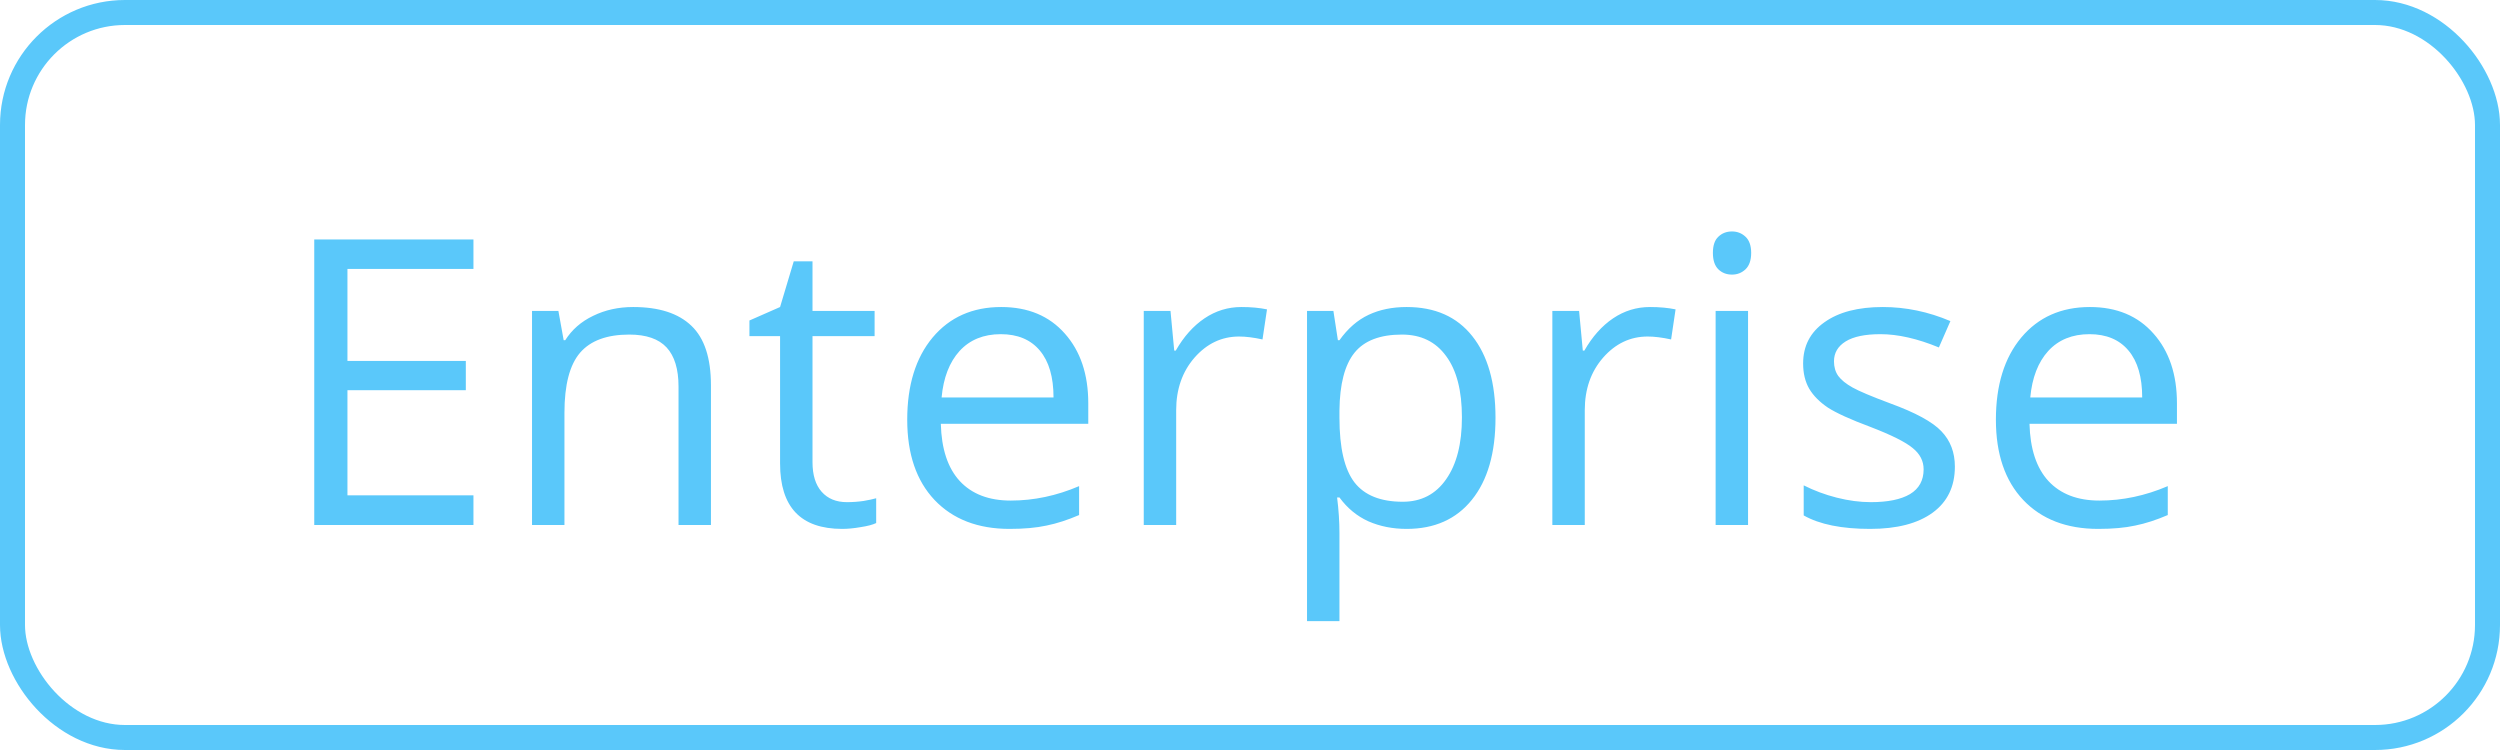 <svg width="100" height="30" viewBox="0 0 100 30" fill="none" xmlns="http://www.w3.org/2000/svg">
<rect x="0.5" y="0.5" width="99" height="29" rx="4.5" stroke="#5AC8FA"/>
<path d="M18.938 21H12.57V9.578H18.938V10.758H13.898V14.438H18.633V15.609H13.898V19.812H18.938V21ZM27.141 21V15.461C27.141 14.763 26.982 14.242 26.664 13.898C26.346 13.555 25.849 13.383 25.172 13.383C24.276 13.383 23.62 13.625 23.203 14.109C22.787 14.594 22.578 15.393 22.578 16.508V21H21.281V12.438H22.336L22.547 13.609H22.609C22.875 13.188 23.247 12.862 23.727 12.633C24.206 12.398 24.74 12.281 25.328 12.281C26.359 12.281 27.135 12.531 27.656 13.031C28.177 13.526 28.438 14.32 28.438 15.414V21H27.141ZM33.875 20.086C34.104 20.086 34.325 20.07 34.539 20.039C34.753 20.003 34.922 19.966 35.047 19.93V20.922C34.906 20.99 34.698 21.044 34.422 21.086C34.151 21.133 33.906 21.156 33.688 21.156C32.031 21.156 31.203 20.284 31.203 18.539V13.445H29.977V12.82L31.203 12.281L31.75 10.453H32.5V12.438H34.984V13.445H32.5V18.484C32.5 19 32.622 19.396 32.867 19.672C33.112 19.948 33.448 20.086 33.875 20.086ZM40.383 21.156C39.117 21.156 38.117 20.771 37.383 20C36.654 19.229 36.289 18.159 36.289 16.789C36.289 15.409 36.628 14.312 37.305 13.5C37.987 12.688 38.901 12.281 40.047 12.281C41.12 12.281 41.969 12.635 42.594 13.344C43.219 14.047 43.531 14.977 43.531 16.133V16.953H37.633C37.659 17.958 37.911 18.721 38.391 19.242C38.875 19.763 39.555 20.023 40.43 20.023C41.352 20.023 42.263 19.831 43.164 19.445V20.602C42.706 20.799 42.271 20.94 41.859 21.023C41.453 21.112 40.961 21.156 40.383 21.156ZM40.031 13.367C39.344 13.367 38.794 13.591 38.383 14.039C37.977 14.487 37.737 15.107 37.664 15.898H42.141C42.141 15.081 41.958 14.456 41.594 14.023C41.229 13.586 40.708 13.367 40.031 13.367ZM49.656 12.281C50.036 12.281 50.378 12.312 50.68 12.375L50.5 13.578C50.146 13.5 49.833 13.461 49.562 13.461C48.87 13.461 48.276 13.742 47.781 14.305C47.292 14.867 47.047 15.568 47.047 16.406V21H45.75V12.438H46.82L46.969 14.023H47.031C47.349 13.466 47.732 13.037 48.18 12.734C48.628 12.432 49.12 12.281 49.656 12.281ZM56.266 21.156C55.708 21.156 55.198 21.055 54.734 20.852C54.276 20.643 53.891 20.326 53.578 19.898H53.484C53.547 20.398 53.578 20.872 53.578 21.32V24.844H52.281V12.438H53.336L53.516 13.609H53.578C53.911 13.141 54.3 12.802 54.742 12.594C55.185 12.385 55.693 12.281 56.266 12.281C57.401 12.281 58.276 12.669 58.891 13.445C59.51 14.221 59.82 15.31 59.82 16.711C59.82 18.117 59.505 19.211 58.875 19.992C58.25 20.768 57.38 21.156 56.266 21.156ZM56.078 13.383C55.203 13.383 54.57 13.625 54.18 14.109C53.789 14.594 53.589 15.365 53.578 16.422V16.711C53.578 17.914 53.779 18.776 54.18 19.297C54.581 19.812 55.224 20.07 56.109 20.07C56.849 20.07 57.427 19.771 57.844 19.172C58.266 18.573 58.477 17.747 58.477 16.695C58.477 15.628 58.266 14.81 57.844 14.242C57.427 13.669 56.839 13.383 56.078 13.383ZM66 12.281C66.38 12.281 66.721 12.312 67.023 12.375L66.844 13.578C66.49 13.5 66.177 13.461 65.906 13.461C65.213 13.461 64.62 13.742 64.125 14.305C63.635 14.867 63.391 15.568 63.391 16.406V21H62.094V12.438H63.164L63.312 14.023H63.375C63.693 13.466 64.076 13.037 64.523 12.734C64.971 12.432 65.463 12.281 66 12.281ZM69.922 21H68.625V12.438H69.922V21ZM68.516 10.117C68.516 9.82 68.588 9.604 68.734 9.469C68.88 9.328 69.062 9.258 69.281 9.258C69.49 9.258 69.669 9.328 69.82 9.469C69.971 9.609 70.047 9.826 70.047 10.117C70.047 10.409 69.971 10.628 69.82 10.773C69.669 10.914 69.49 10.984 69.281 10.984C69.062 10.984 68.88 10.914 68.734 10.773C68.588 10.628 68.516 10.409 68.516 10.117ZM78.195 18.664C78.195 19.461 77.898 20.076 77.305 20.508C76.711 20.94 75.878 21.156 74.805 21.156C73.669 21.156 72.784 20.977 72.148 20.617V19.414C72.56 19.622 73 19.787 73.469 19.906C73.943 20.026 74.398 20.086 74.836 20.086C75.513 20.086 76.034 19.979 76.398 19.766C76.763 19.547 76.945 19.216 76.945 18.773C76.945 18.44 76.799 18.156 76.508 17.922C76.221 17.682 75.659 17.401 74.82 17.078C74.023 16.781 73.456 16.523 73.117 16.305C72.784 16.081 72.534 15.828 72.367 15.547C72.206 15.266 72.125 14.93 72.125 14.539C72.125 13.841 72.409 13.292 72.977 12.891C73.544 12.484 74.323 12.281 75.312 12.281C76.234 12.281 77.135 12.469 78.016 12.844L77.555 13.898C76.695 13.544 75.917 13.367 75.219 13.367C74.604 13.367 74.141 13.463 73.828 13.656C73.516 13.849 73.359 14.115 73.359 14.453C73.359 14.682 73.417 14.878 73.531 15.039C73.651 15.2 73.841 15.354 74.102 15.5C74.362 15.646 74.862 15.857 75.602 16.133C76.617 16.503 77.302 16.875 77.656 17.25C78.016 17.625 78.195 18.096 78.195 18.664ZM83.93 21.156C82.664 21.156 81.664 20.771 80.93 20C80.201 19.229 79.836 18.159 79.836 16.789C79.836 15.409 80.174 14.312 80.852 13.5C81.534 12.688 82.448 12.281 83.594 12.281C84.667 12.281 85.516 12.635 86.141 13.344C86.766 14.047 87.078 14.977 87.078 16.133V16.953H81.18C81.206 17.958 81.458 18.721 81.938 19.242C82.422 19.763 83.102 20.023 83.977 20.023C84.898 20.023 85.81 19.831 86.711 19.445V20.602C86.253 20.799 85.818 20.94 85.406 21.023C85 21.112 84.508 21.156 83.93 21.156ZM83.578 13.367C82.891 13.367 82.341 13.591 81.93 14.039C81.523 14.487 81.284 15.107 81.211 15.898H85.688C85.688 15.081 85.505 14.456 85.141 14.023C84.776 13.586 84.255 13.367 83.578 13.367Z" fill="#5AC8FA"/>
</svg>
